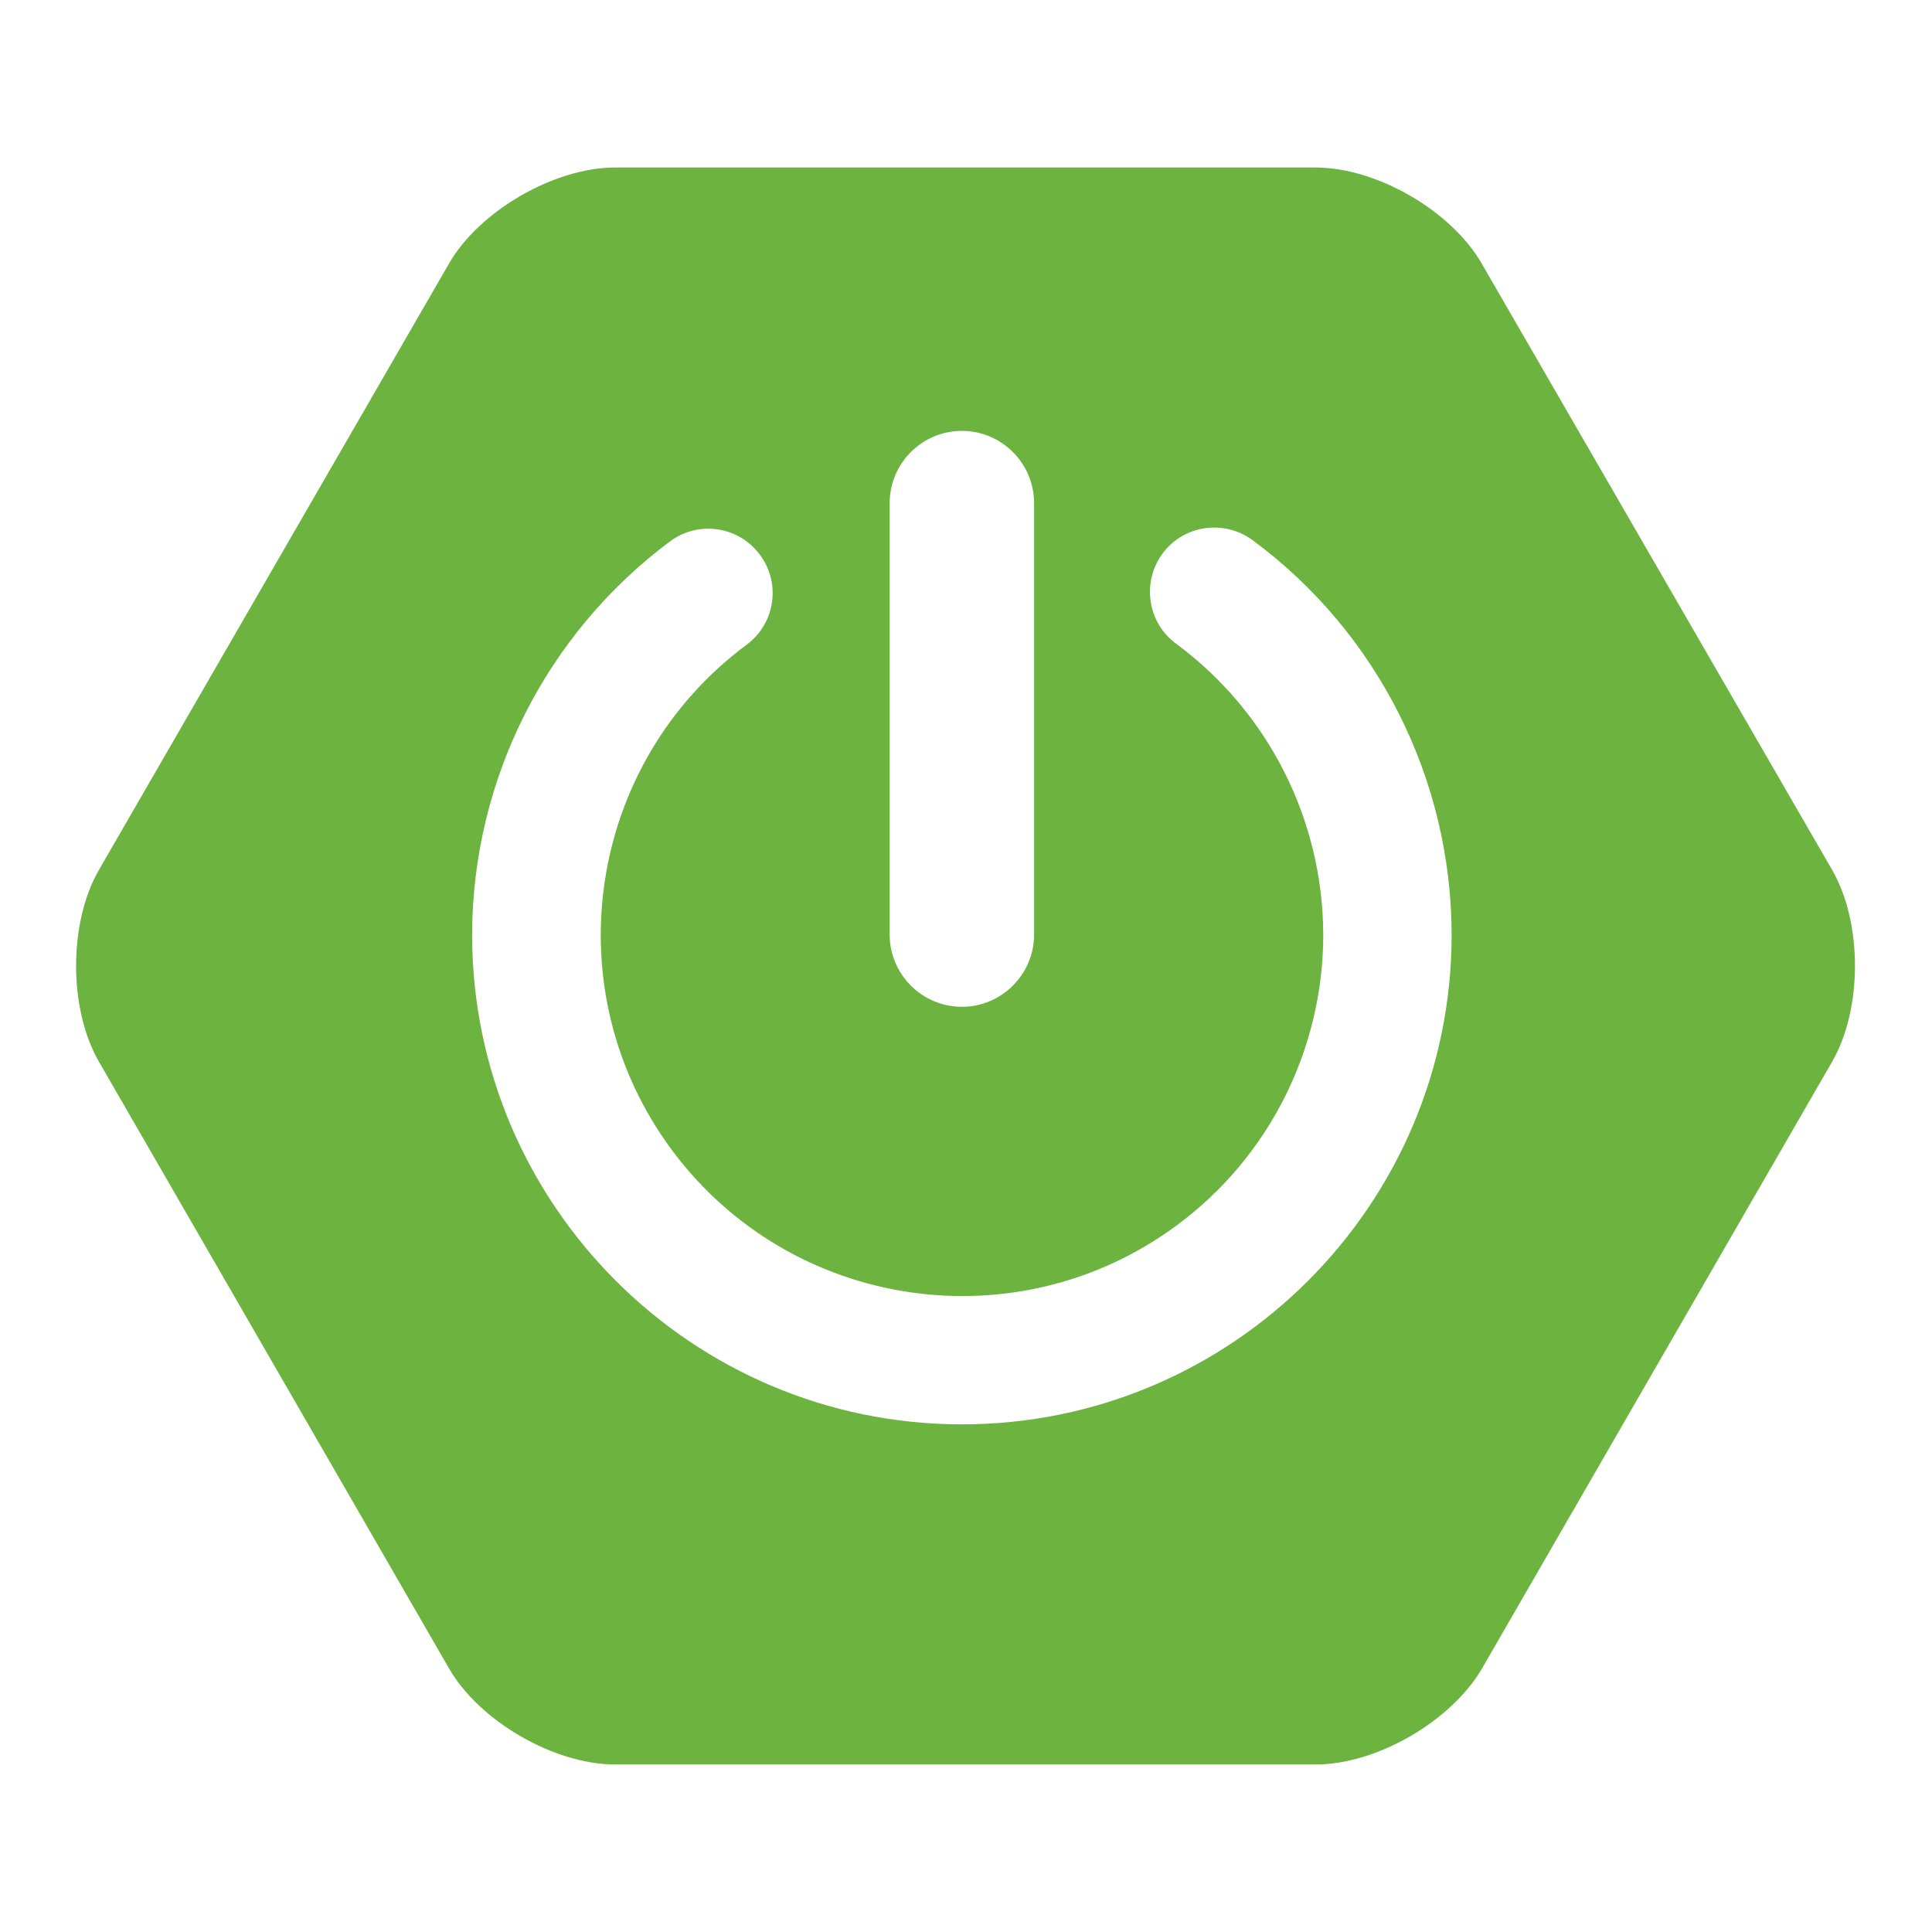 <svg xmlns="http://www.w3.org/2000/svg" xmlns:xlink="http://www.w3.org/1999/xlink" version="1.1" width="1080" height="1080" viewBox="0 0 1080 1080" xml:space="preserve">
<g transform="matrix(1.95 0 0 1.95 539.74 539.99)">
<path style="stroke: none; stroke-width: 1; stroke-dasharray: none; stroke-linecap: butt; stroke-dashoffset: 0; stroke-linejoin: miter; stroke-miterlimit: 4; fill: rgb(109,179,63); fill-rule: nonzero; opacity: 1;"  transform=" translate(-255.05, -228.9)" d="M 503.5 201.4 L 403 27.5 C 394.3 12.4 372.9 0 355.4 0 H 154.6 c -17.4 0 -38.9 12.4 -47.6 27.5 L 6.6 201.4 c -8.7 15.1 -8.7 39.8 0 54.9 l 100.4 174 c 8.7 15.1 30.1 27.5 47.6 27.5 h 200.9 c 17.4 0 38.8 -12.4 47.6 -27.5 l 100.4 -174 c 8.7 -15.1 8.7 -39.8 0 -54.9 z M 233.3 96.2 c 0 -11.4 9.3 -20.7 20.7 -20.7 c 11.4 0 20.7 9.3 20.7 20.7 v 123.7 c 0 11.4 -9.3 20.7 -20.7 20.7 c -11.4 0 -20.7 -9.3 -20.7 -20.7 V 96.2 z M 254 360.3 c -77.4 0 -140.4 -63 -140.4 -140.4 c 0.1 -44.4 21.1 -86.1 56.7 -112.7 c 8.2 -6.1 19.7 -4.4 25.8 3.8 s 4.4 19.7 -3.8 25.8 c -45.9 34.1 -55.5 99 -21.4 144.9 s 99 55.5 144.9 21.4 c 26.3 -19.5 41.8 -50.4 41.8 -83.2 c -0.1 -32.9 -15.7 -63.8 -42.2 -83.4 c -8.2 -6 -9.9 -17.6 -3.9 -25.8 s 17.6 -9.9 25.8 -3.9 c 35.9 26.5 57 68.5 57.1 113.1 c 0 77.5 -63 140.4 -140.4 140.4 z" stroke-linecap="round"/>
</g></svg>